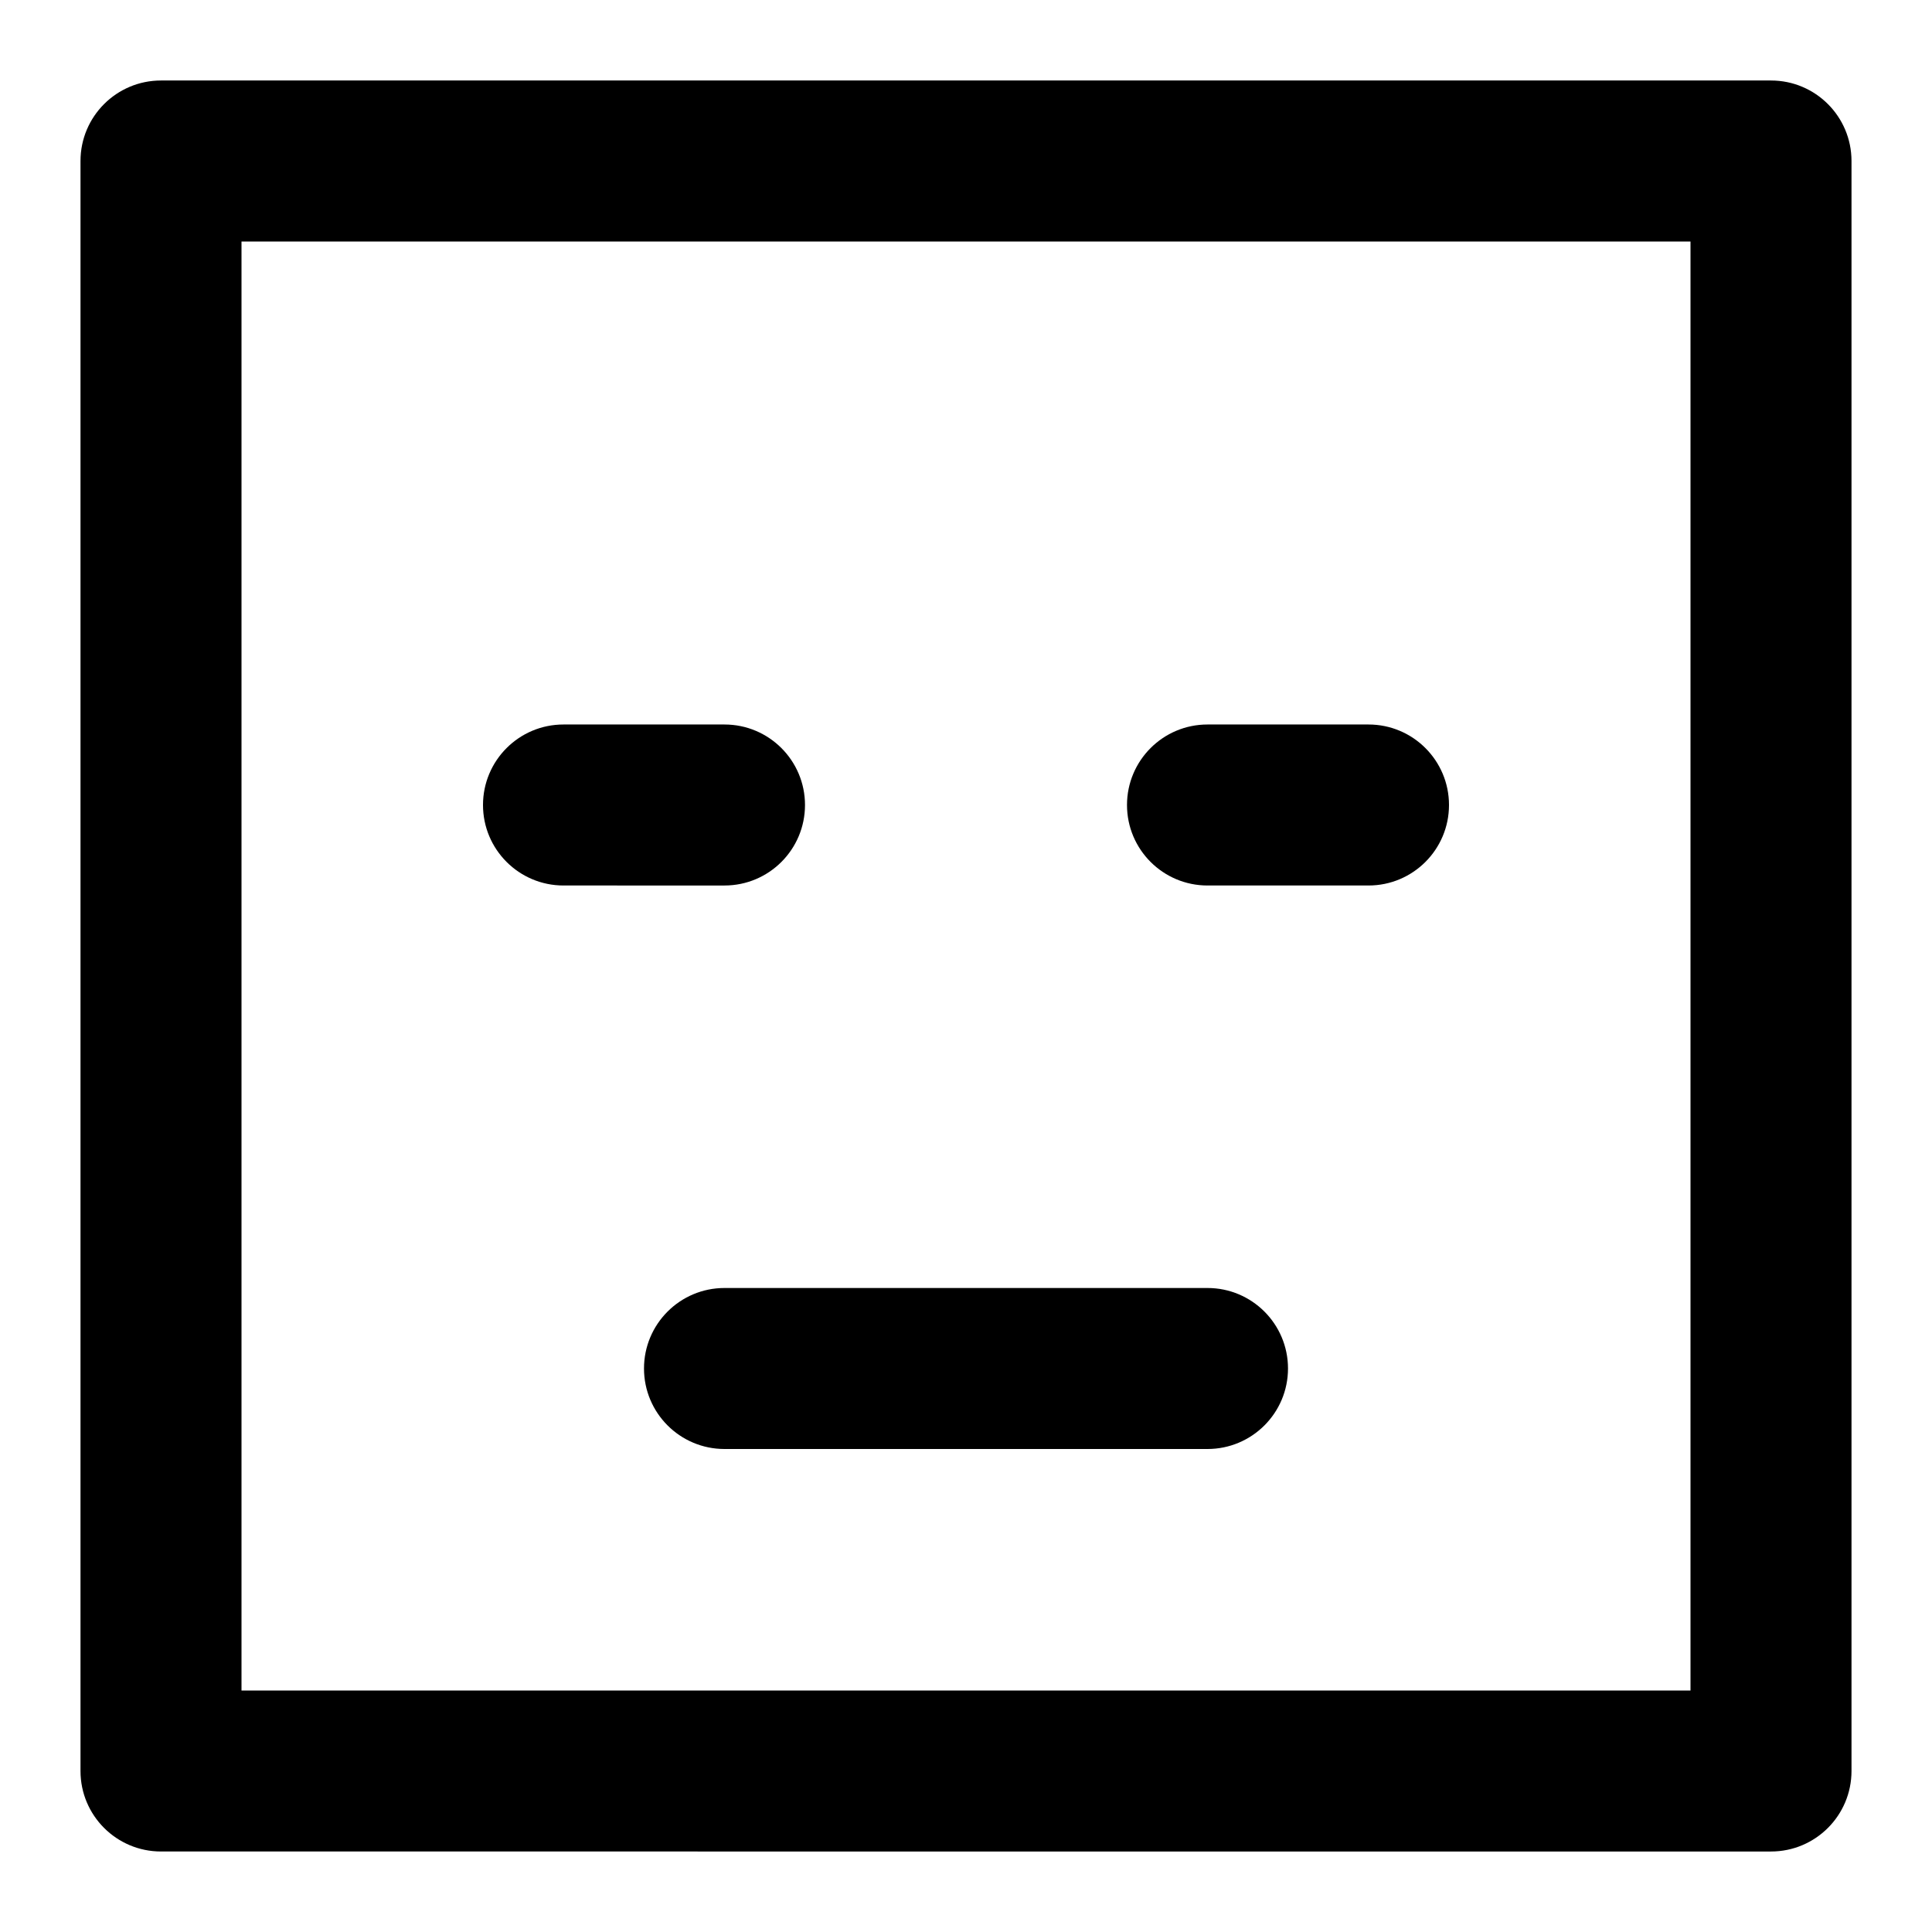 <svg xmlns="http://www.w3.org/2000/svg" width="240" height="240" viewBox="0 0 240 240"><title>face-bored</title><g fill-rule="nonzero" fill="#000"><path d="M220 10c5.523 0 10 4.477 10 10v200c0 5.523-4.477 10-10 10H20c-5.523 0-10-4.477-10-10V20c0-5.523 4.477-10 10-10h200zM30 30v180h180V30H30z"/><path d="M90 180c-5.523 0-10-4.477-10-10s4.477-10 10-10h60c5.523 0 10 4.477 10 10s-4.477 10-10 10H90zm0-90c5.523 0 10 4.477 10 10s-4.477 10-10 10H70c-5.523 0-10-4.477-10-10s4.477-10 10-10h20zm60 20c-5.523 0-10-4.477-10-10s4.477-10 10-10h20c5.523 0 10 4.477 10 10s-4.477 10-10 10h-20z"/></g></svg>